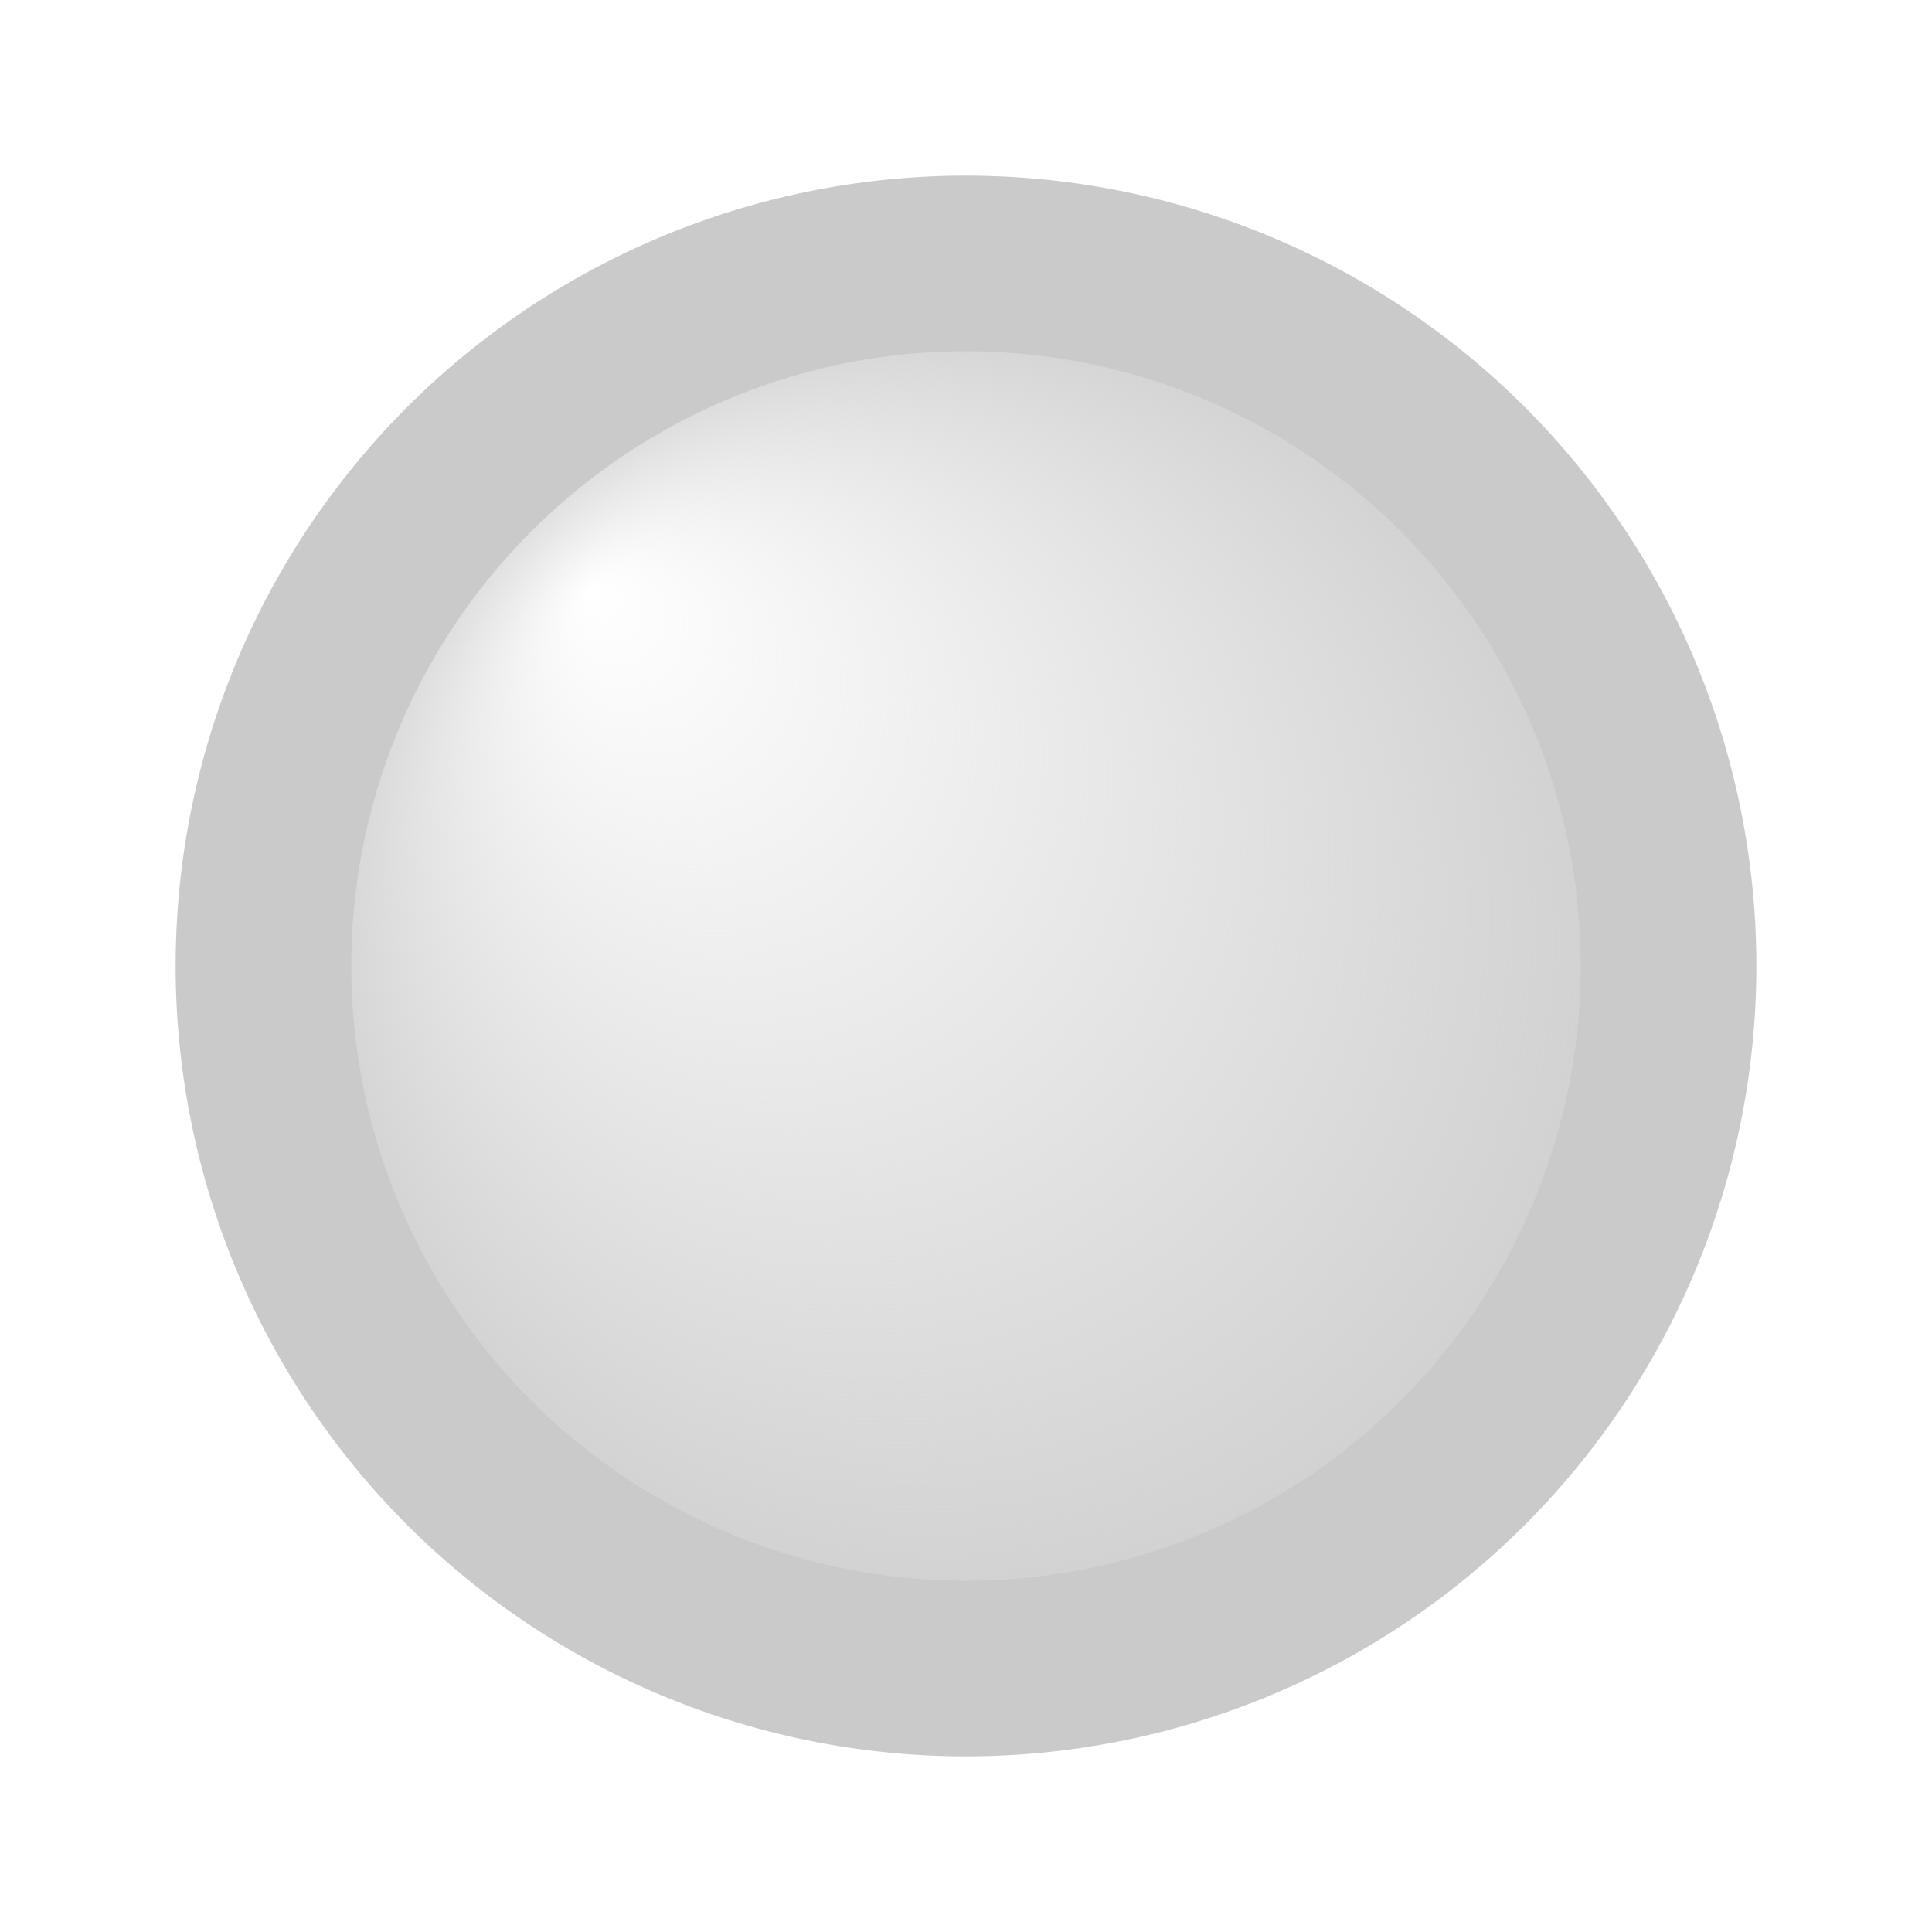 <svg xmlns="http://www.w3.org/2000/svg" xmlns:svg="http://www.w3.org/2000/svg" xmlns:xlink="http://www.w3.org/1999/xlink" id="svg2" width="22" height="22" version="1.1" viewBox="0 0 22 22"><defs id="defs4"><linearGradient id="linearGradient903"><stop id="stop899" offset="0" style="stop-color:#cacaca;stop-opacity:0"/><stop id="stop901" offset="1" style="stop-color:#cacaca;stop-opacity:1"/></linearGradient><radialGradient id="radialGradient897" cx="11" cy="21" r="7" fx="7" fy="17" gradientTransform="matrix(1.071,0,0,1.071,-0.786,-1.5)" gradientUnits="userSpaceOnUse" xlink:href="#linearGradient903"/></defs><g style="display:inline" id="g4152" transform="translate(0,-10)"><circle style="display:inline;opacity:.881;fill:url(#radialGradient897);fill-opacity:1;stroke:none;stroke-width:0;stroke-linecap:butt;stroke-linejoin:round;stroke-miterlimit:4;stroke-dasharray:none;stroke-opacity:1" id="path823-3" cx="11" cy="21" r="7.5"/><path style="opacity:1;fill:#cacaca;fill-opacity:1;stroke:none;stroke-width:0;stroke-linecap:butt;stroke-linejoin:round;stroke-miterlimit:4;stroke-dasharray:none;stroke-opacity:1" id="path823" d="M 11 2 A 9 9 0 0 0 2 11 A 9 9 0 0 0 11 20 A 9 9 0 0 0 20 11 A 9 9 0 0 0 11 2 z M 11 4 A 7 7 0 0 1 18 11 A 7 7 0 0 1 11 18 A 7 7 0 0 1 4 11 A 7 7 0 0 1 11 4 z" transform="translate(0,10)"/></g></svg>